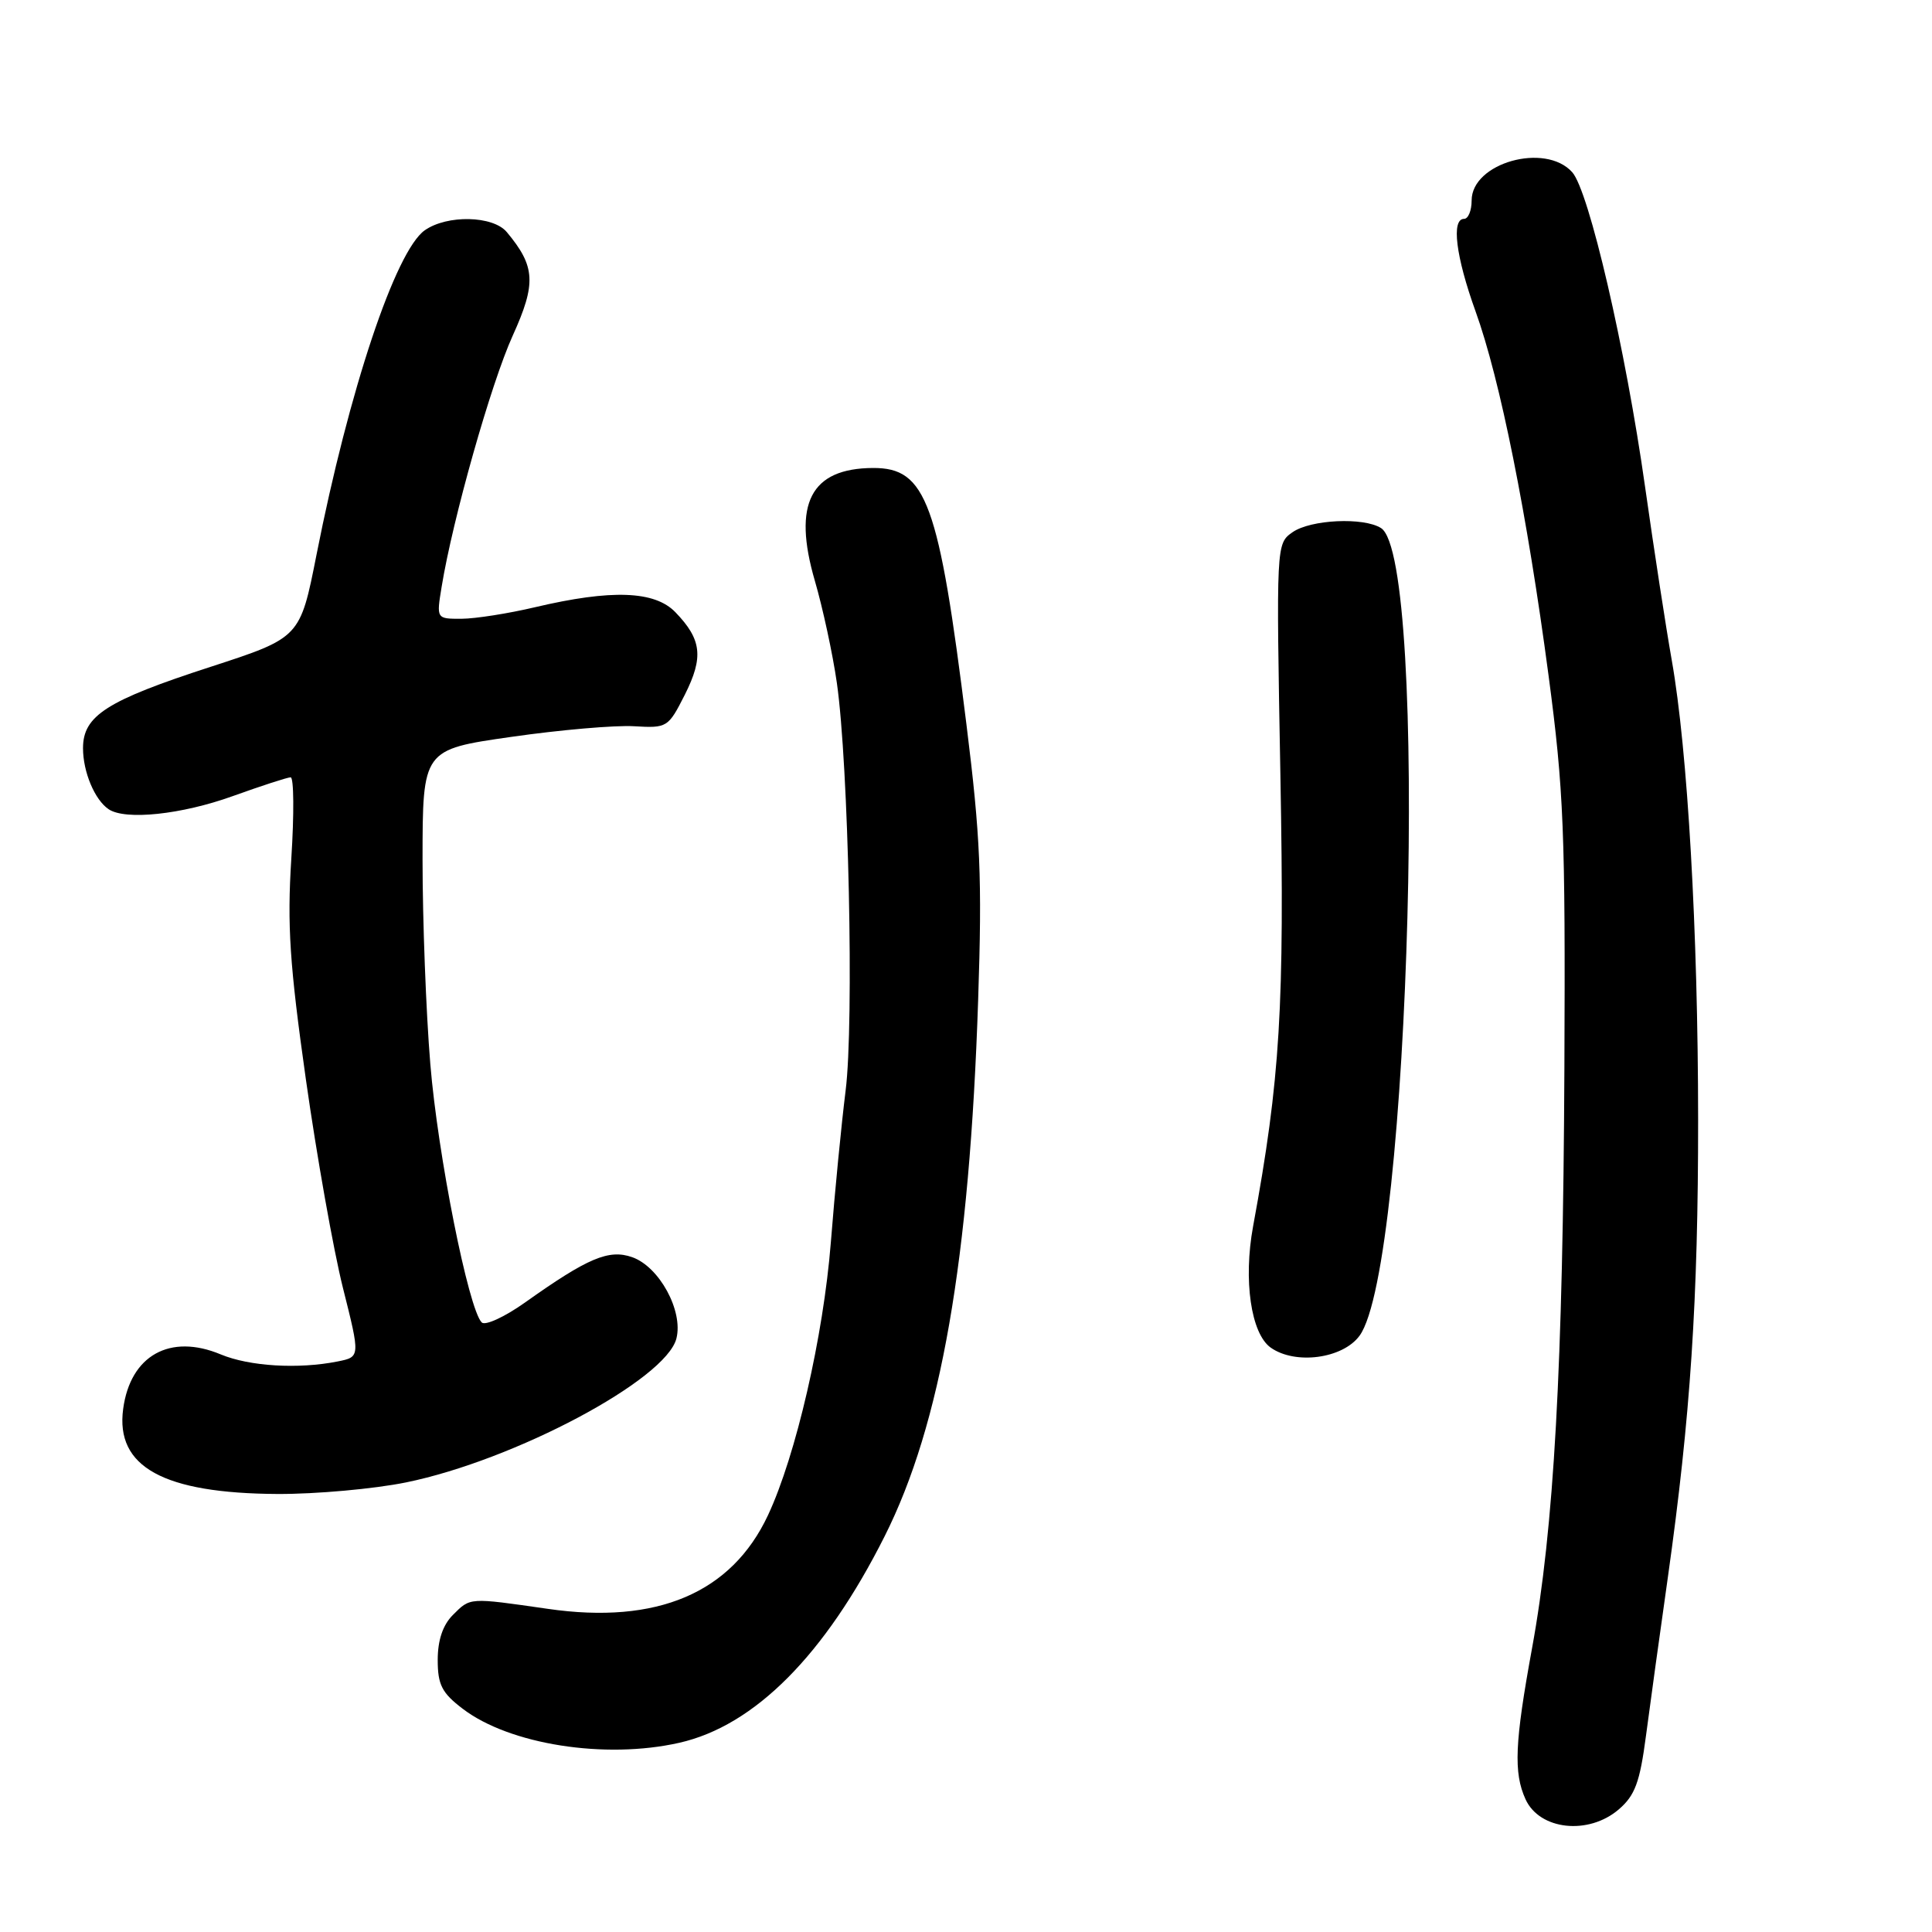<?xml version="1.0" encoding="UTF-8" standalone="no"?>
<!DOCTYPE svg PUBLIC "-//W3C//DTD SVG 1.1//EN" "http://www.w3.org/Graphics/SVG/1.1/DTD/svg11.dtd" >
<svg xmlns="http://www.w3.org/2000/svg" xmlns:xlink="http://www.w3.org/1999/xlink" version="1.1" viewBox="0 0 256 256">
 <g >
 <path fill="currentColor"
d=" M 214.50 239.75 C 216.65 237.90 217.29 236.16 218.10 230.00 C 218.64 225.88 219.95 216.43 221.00 209.00 C 224.00 187.74 225.02 172.22 225.01 148.33 C 225.00 123.35 223.62 99.39 221.52 87.50 C 220.74 83.10 219.15 72.75 217.98 64.50 C 215.40 46.21 210.54 25.26 208.32 22.81 C 204.74 18.84 195.00 21.58 195.00 26.56 C 195.00 27.90 194.55 29.00 194.00 29.00 C 192.28 29.00 192.90 33.98 195.51 41.23 C 198.77 50.24 202.36 68.16 205.19 89.50 C 207.21 104.67 207.43 110.27 207.29 141.50 C 207.11 181.09 205.91 202.54 203.00 218.42 C 200.71 230.93 200.54 234.89 202.14 238.41 C 204.00 242.50 210.49 243.20 214.50 239.75 Z  M 90.00 230.93 C 99.98 228.68 109.31 219.30 117.22 203.56 C 124.68 188.73 128.47 166.98 129.61 132.50 C 130.15 116.37 129.91 110.86 128.06 96.00 C 124.40 66.54 122.74 61.98 115.68 62.01 C 107.41 62.05 105.00 66.74 107.97 76.95 C 109.02 80.55 110.34 86.65 110.89 90.50 C 112.44 101.36 113.18 135.53 112.05 144.50 C 111.50 148.90 110.61 157.96 110.09 164.63 C 109.10 177.10 105.47 192.85 101.76 200.78 C 96.93 211.08 87.06 215.28 72.59 213.18 C 62.08 211.67 62.35 211.65 60.00 214.00 C 58.68 215.32 58.00 217.33 58.00 219.95 C 58.00 223.24 58.55 224.32 61.31 226.42 C 67.52 231.16 80.19 233.15 90.00 230.93 Z  M 53.79 196.43 C 68.18 193.49 88.26 182.81 89.63 177.35 C 90.55 173.69 87.36 167.84 83.76 166.58 C 80.67 165.50 77.90 166.67 69.58 172.58 C 66.88 174.50 64.29 175.69 63.83 175.23 C 62.08 173.48 58.01 153.03 57.02 141.00 C 56.45 134.12 55.99 121.93 55.99 113.91 C 56.00 99.32 56.00 99.32 67.75 97.64 C 74.21 96.71 81.53 96.08 84.00 96.23 C 88.41 96.49 88.54 96.41 90.75 92.04 C 93.25 87.07 92.98 84.73 89.49 81.12 C 86.75 78.28 81.03 78.07 70.89 80.46 C 67.38 81.29 63.00 81.98 61.16 81.99 C 57.82 82.00 57.82 82.00 58.52 77.75 C 59.98 68.78 65.07 50.79 67.93 44.49 C 71.08 37.55 70.95 35.30 67.15 30.75 C 65.33 28.57 59.26 28.43 56.29 30.51 C 52.41 33.23 46.24 51.71 41.94 73.50 C 39.77 84.50 39.77 84.50 27.87 88.37 C 14.13 92.83 11.00 94.83 11.00 99.14 C 11.00 102.30 12.56 106.00 14.40 107.23 C 16.62 108.72 24.06 107.93 30.81 105.50 C 34.62 104.13 38.09 103.00 38.51 103.00 C 38.94 103.00 38.98 107.85 38.60 113.77 C 38.04 122.63 38.38 127.82 40.53 143.02 C 41.97 153.18 44.18 165.62 45.44 170.65 C 47.74 179.80 47.74 179.80 44.74 180.40 C 39.53 181.44 33.06 181.05 29.26 179.47 C 22.54 176.66 17.27 179.59 16.32 186.69 C 15.28 194.38 21.65 197.88 36.79 197.96 C 41.90 197.98 49.55 197.29 53.79 196.43 Z  M 180.14 177.00 C 186.88 167.84 189.38 74.01 182.99 69.97 C 180.67 68.51 173.68 68.84 171.27 70.52 C 169.10 72.05 169.10 72.06 169.66 102.77 C 170.22 133.43 169.64 142.95 166.04 162.50 C 164.73 169.62 165.76 176.72 168.38 178.57 C 171.64 180.87 177.91 180.03 180.14 177.00 Z "/>
</g>
</svg>